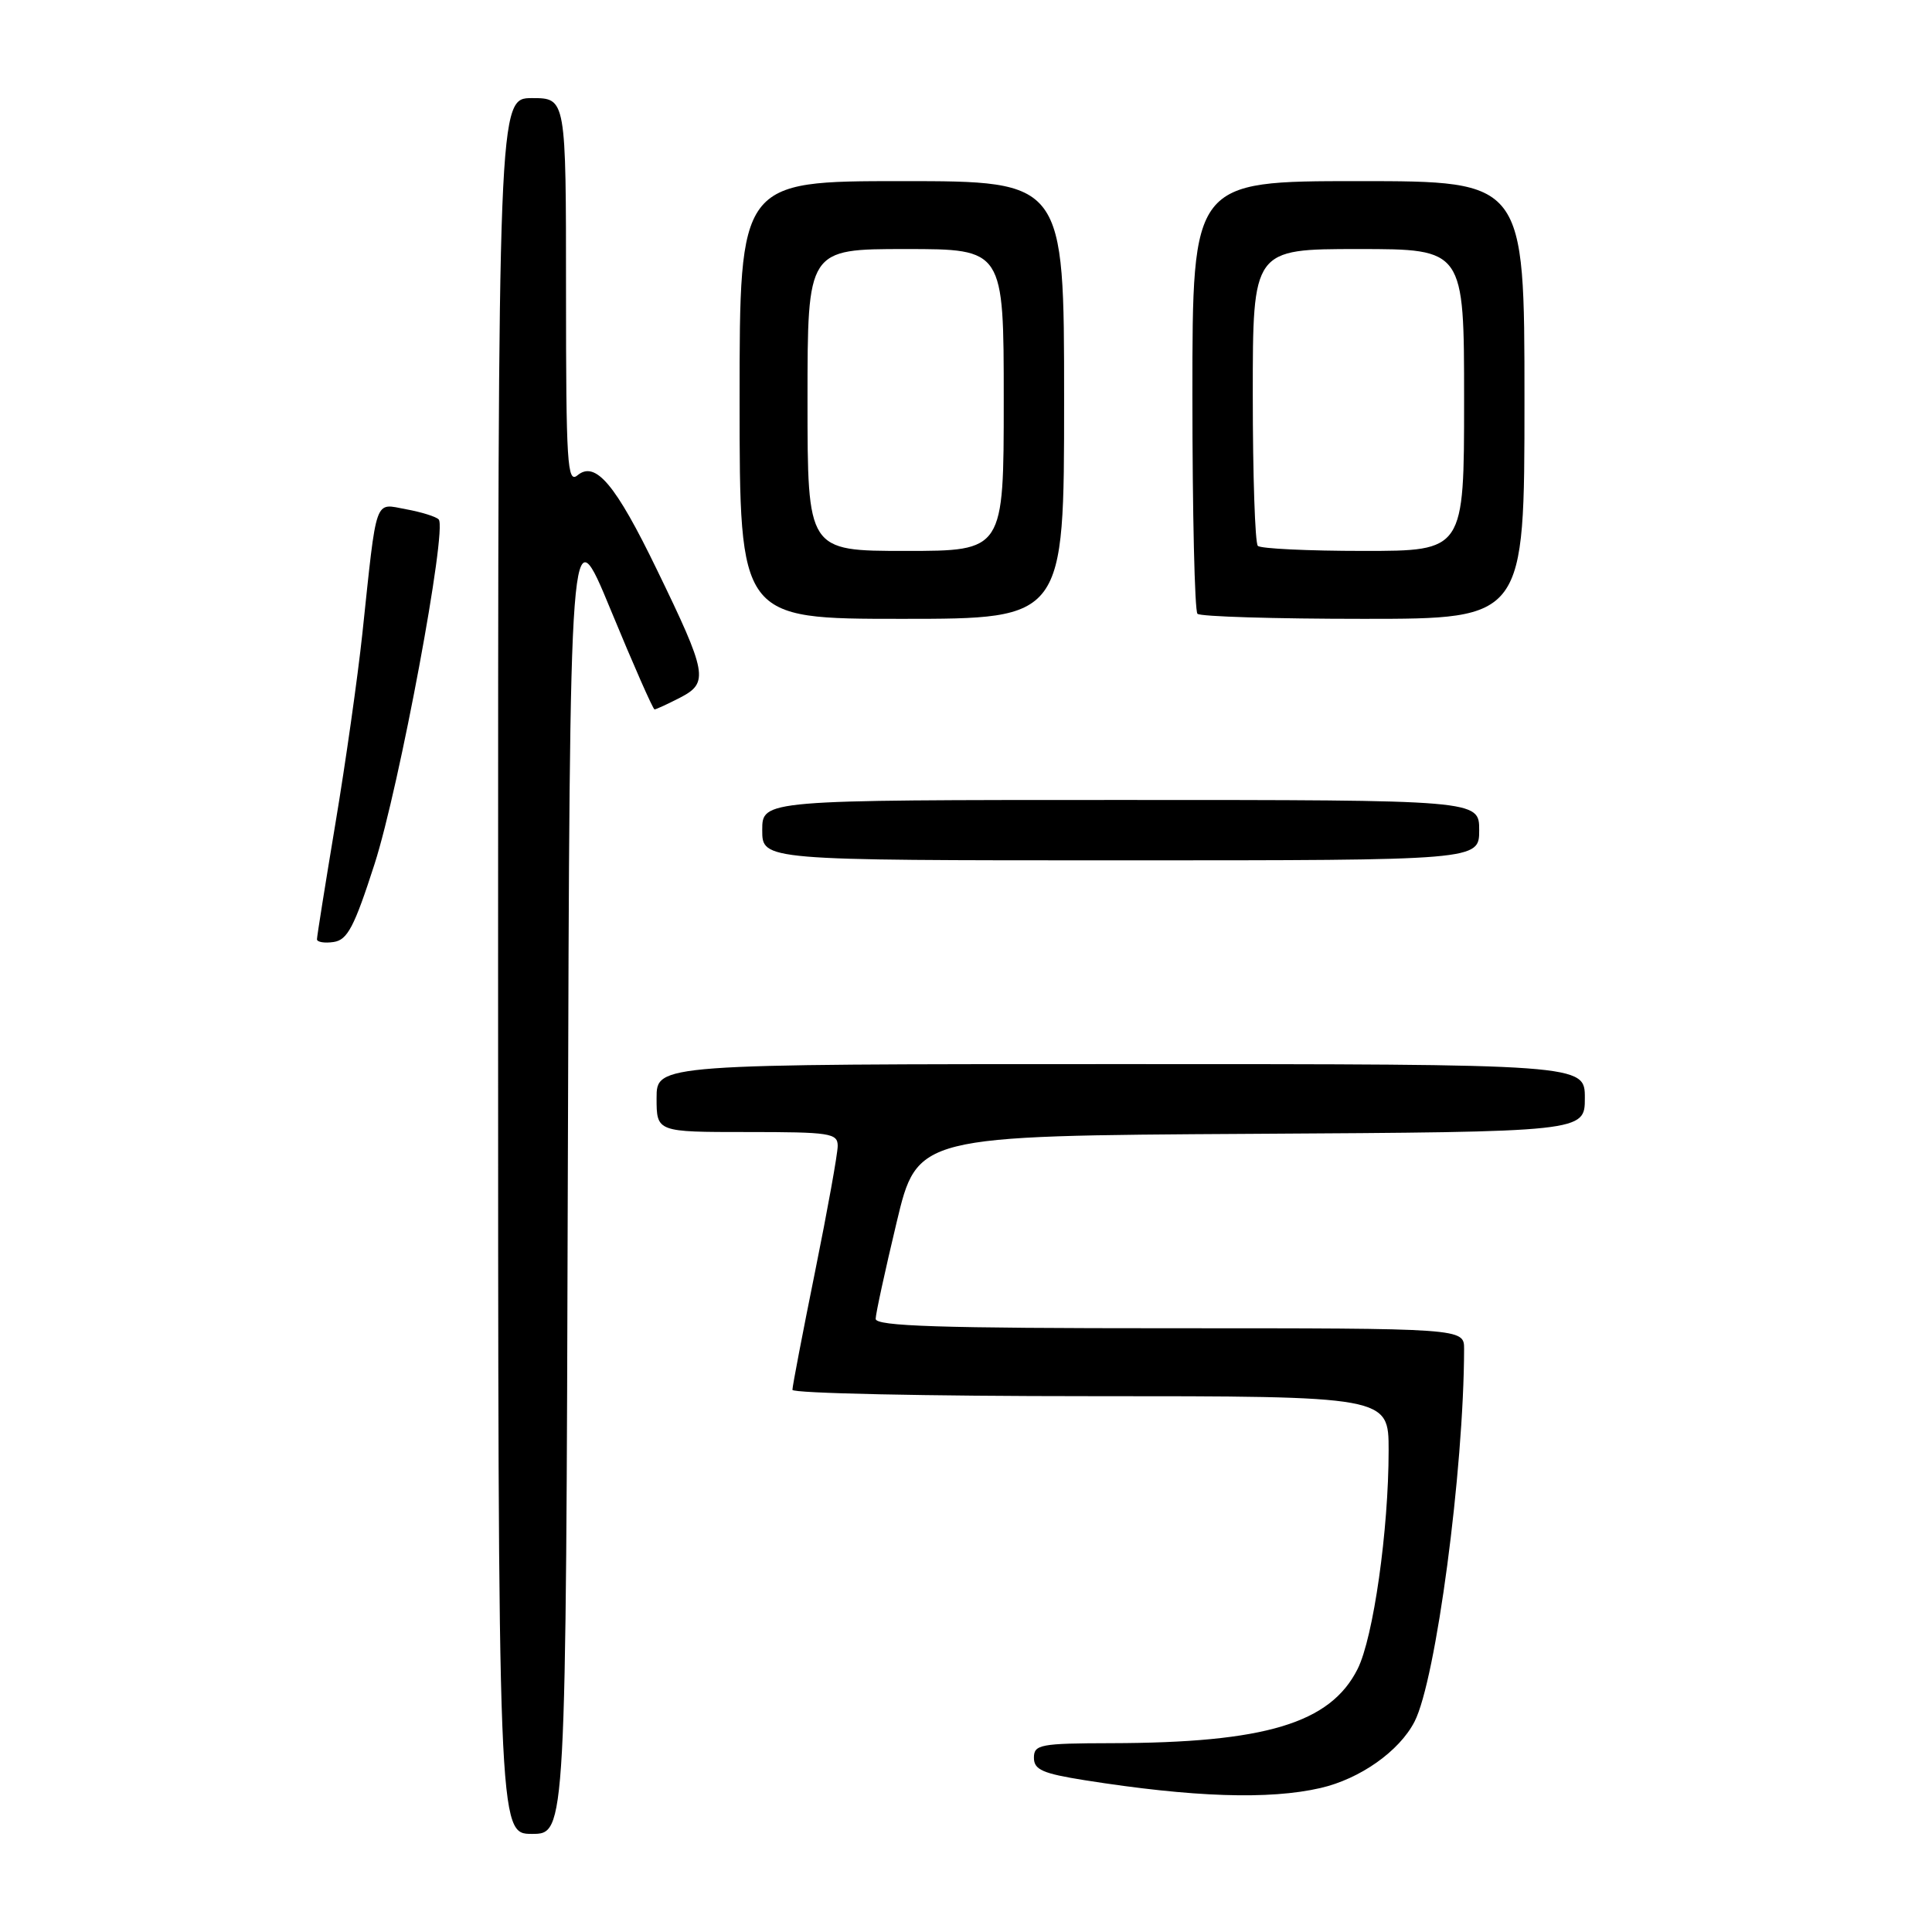 <?xml version="1.0" encoding="UTF-8" standalone="no"?>
<!DOCTYPE svg PUBLIC "-//W3C//DTD SVG 1.1//EN" "http://www.w3.org/Graphics/SVG/1.1/DTD/svg11.dtd" >
<svg xmlns="http://www.w3.org/2000/svg" xmlns:xlink="http://www.w3.org/1999/xlink" version="1.1" viewBox="0 0 256 256">
 <g >
 <path fill="currentColor"
d=" M 75.24 155.33 C 75.50 67.67 75.50 67.67 80.93 80.83 C 83.92 88.08 86.53 94.00 86.73 94.00 C 86.93 94.00 88.47 93.29 90.14 92.43 C 93.94 90.46 93.72 89.24 87.05 75.50 C 81.56 64.16 78.90 61.01 76.52 62.98 C 75.17 64.11 75.00 61.43 75.00 38.62 C 75.00 13.00 75.00 13.00 70.50 13.00 C 66.00 13.00 66.00 13.00 66.00 128.00 C 66.00 243.00 66.00 243.00 70.49 243.00 C 74.99 243.00 74.99 243.00 75.24 155.33 Z  M 174.98 236.92 C 180.22 235.71 185.41 232.05 187.43 228.13 C 190.27 222.64 193.97 194.80 194.00 178.75 C 194.00 176.00 194.00 176.00 155.00 176.00 C 124.45 176.00 116.01 175.73 116.03 174.75 C 116.04 174.06 117.29 168.32 118.80 162.00 C 121.54 150.50 121.54 150.50 165.77 150.24 C 210.00 149.98 210.00 149.98 210.00 145.49 C 210.00 141.00 210.00 141.00 148.50 141.00 C 87.00 141.00 87.00 141.00 87.00 145.50 C 87.00 150.00 87.00 150.00 99.00 150.00 C 109.99 150.00 111.00 150.15 111.00 151.84 C 111.00 152.86 109.65 160.35 108.00 168.50 C 106.35 176.65 105.00 183.69 105.00 184.16 C 105.00 184.62 122.78 185.00 144.50 185.00 C 184.00 185.00 184.00 185.00 184.00 192.18 C 184.00 202.76 181.98 216.98 179.89 221.15 C 176.28 228.34 167.66 230.94 147.25 230.98 C 137.84 231.00 137.00 231.16 137.00 232.91 C 137.00 234.50 138.15 235.00 143.75 235.89 C 158.05 238.15 168.18 238.49 174.98 236.92 Z  M 49.63 114.49 C 52.91 104.30 59.29 70.05 58.13 68.83 C 57.79 68.46 55.84 67.85 53.81 67.48 C 49.56 66.70 49.97 65.52 48.01 84.00 C 47.39 89.78 45.79 101.09 44.44 109.14 C 43.10 117.19 42.00 124.08 42.00 124.46 C 42.00 124.83 42.99 125.00 44.21 124.82 C 46.04 124.55 46.94 122.84 49.63 114.49 Z  M 196.00 110.00 C 196.00 106.00 196.00 106.00 148.50 106.00 C 101.00 106.00 101.00 106.00 101.00 110.00 C 101.00 114.00 101.00 114.00 148.50 114.00 C 196.00 114.00 196.00 114.00 196.00 110.00 Z  M 141.00 53.00 C 141.00 24.00 141.00 24.00 119.50 24.00 C 98.00 24.00 98.00 24.00 98.00 53.00 C 98.00 82.00 98.00 82.00 119.50 82.00 C 141.00 82.00 141.00 82.00 141.00 53.00 Z  M 202.00 53.00 C 202.00 24.00 202.00 24.00 180.00 24.00 C 158.00 24.00 158.00 24.00 158.00 52.33 C 158.00 67.92 158.30 80.97 158.67 81.33 C 159.03 81.70 168.93 82.00 180.67 82.00 C 202.00 82.00 202.00 82.00 202.00 53.00 Z  M 107.00 53.00 C 107.00 33.00 107.00 33.00 120.00 33.00 C 133.00 33.00 133.00 33.00 133.00 53.00 C 133.00 73.00 133.00 73.00 120.00 73.00 C 107.00 73.00 107.00 73.00 107.00 53.00 Z  M 166.67 72.33 C 166.30 71.97 166.00 62.97 166.00 52.33 C 166.00 33.00 166.00 33.00 180.00 33.00 C 194.00 33.00 194.00 33.00 194.00 53.00 C 194.00 73.00 194.00 73.00 180.67 73.00 C 173.33 73.00 167.03 72.70 166.67 72.33 Z "/>
</g>
</svg>